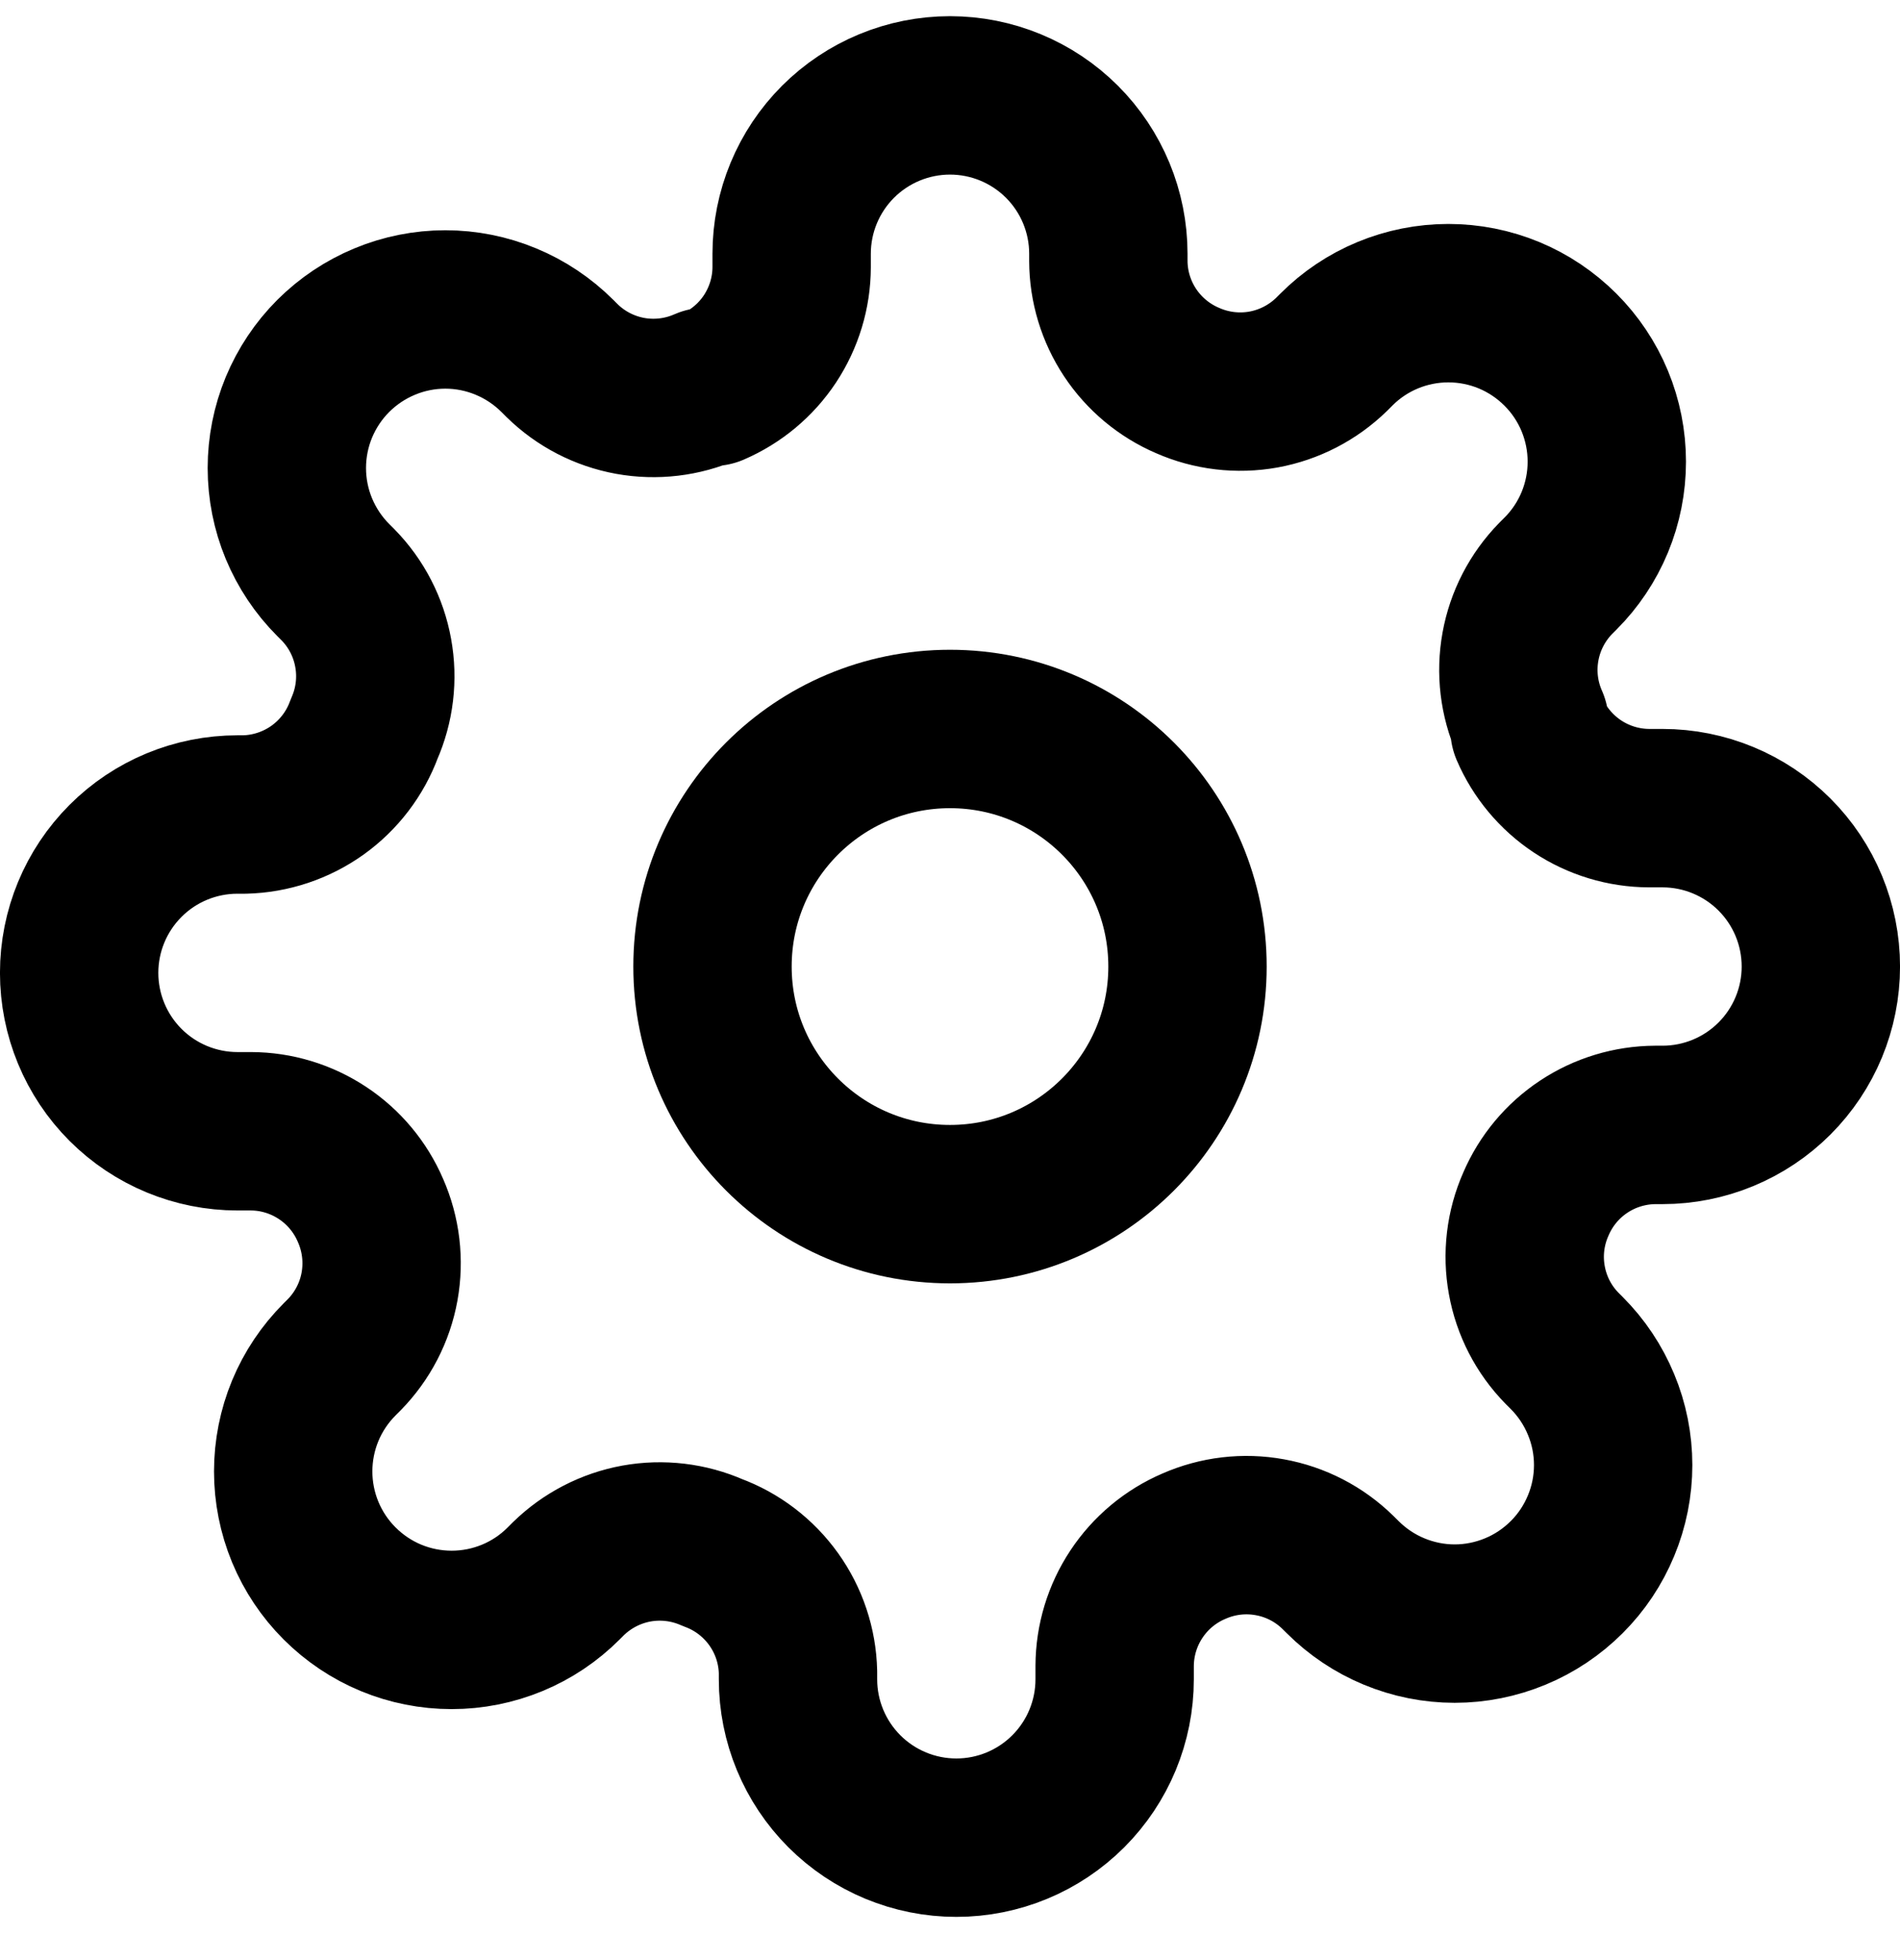 <svg width="32" height="33" viewBox="0 0 32 33" fill="none" xmlns="http://www.w3.org/2000/svg">
<g id="settings" clip-path="url(#clip0_13_131)">
<path id="Vector" d="M16 20.273C18.209 20.273 20 18.482 20 16.273C20 14.063 18.209 12.273 16 12.273C13.791 12.273 12 14.063 12 16.273C12 18.482 13.791 20.273 16 20.273Z" stroke="black" stroke-width="2.667" stroke-linecap="round" stroke-linejoin="round"/>
<path id="Vector_2" d="M25.867 20.273C25.689 20.675 25.636 21.121 25.715 21.553C25.793 21.986 25.999 22.385 26.307 22.699L26.387 22.779C26.635 23.027 26.831 23.321 26.965 23.645C27.1 23.968 27.169 24.315 27.169 24.666C27.169 25.016 27.1 25.363 26.965 25.687C26.831 26.011 26.635 26.305 26.387 26.552C26.139 26.8 25.845 26.997 25.521 27.131C25.197 27.265 24.85 27.335 24.5 27.335C24.149 27.335 23.802 27.265 23.479 27.131C23.155 26.997 22.861 26.8 22.613 26.552L22.533 26.473C22.219 26.165 21.82 25.959 21.387 25.881C20.955 25.802 20.509 25.855 20.107 26.032C19.712 26.201 19.376 26.482 19.139 26.84C18.902 27.198 18.775 27.617 18.773 28.046V28.273C18.773 28.98 18.492 29.658 17.992 30.158C17.492 30.658 16.814 30.939 16.107 30.939C15.399 30.939 14.721 30.658 14.221 30.158C13.721 29.658 13.44 28.98 13.44 28.273V28.152C13.43 27.711 13.287 27.283 13.03 26.924C12.773 26.565 12.414 26.291 12 26.139C11.598 25.962 11.152 25.909 10.719 25.987C10.287 26.066 9.888 26.272 9.573 26.579L9.493 26.659C9.246 26.907 8.952 27.104 8.628 27.238C8.304 27.372 7.957 27.441 7.607 27.441C7.256 27.441 6.909 27.372 6.585 27.238C6.262 27.104 5.968 26.907 5.72 26.659C5.472 26.412 5.275 26.117 5.141 25.794C5.007 25.47 4.938 25.123 4.938 24.773C4.938 24.422 5.007 24.075 5.141 23.751C5.275 23.428 5.472 23.134 5.72 22.886L5.8 22.806C6.107 22.492 6.314 22.093 6.392 21.66C6.47 21.227 6.417 20.781 6.24 20.379C6.071 19.985 5.79 19.648 5.433 19.412C5.075 19.175 4.656 19.047 4.227 19.046H4C3.293 19.046 2.614 18.765 2.114 18.265C1.614 17.765 1.333 17.086 1.333 16.379C1.333 15.672 1.614 14.994 2.114 14.494C2.614 13.993 3.293 13.713 4 13.713H4.12C4.561 13.702 4.989 13.559 5.348 13.303C5.707 13.046 5.981 12.687 6.133 12.273C6.311 11.87 6.364 11.424 6.285 10.992C6.207 10.559 6.001 10.16 5.693 9.846L5.613 9.766C5.365 9.518 5.169 9.224 5.034 8.9C4.9 8.577 4.831 8.23 4.831 7.879C4.831 7.529 4.9 7.182 5.034 6.858C5.169 6.534 5.365 6.24 5.613 5.992C5.861 5.745 6.155 5.548 6.479 5.414C6.803 5.279 7.15 5.21 7.5 5.21C7.85 5.21 8.197 5.279 8.521 5.414C8.845 5.548 9.139 5.745 9.387 5.992L9.467 6.072C9.781 6.38 10.18 6.586 10.613 6.665C11.045 6.743 11.491 6.69 11.893 6.513H12C12.394 6.343 12.731 6.063 12.968 5.705C13.204 5.347 13.332 4.928 13.333 4.499V4.272C13.333 3.565 13.614 2.887 14.114 2.387C14.614 1.887 15.293 1.606 16 1.606C16.707 1.606 17.386 1.887 17.886 2.387C18.386 2.887 18.667 3.565 18.667 4.272V4.393C18.668 4.822 18.796 5.241 19.032 5.598C19.269 5.956 19.606 6.237 20 6.406C20.402 6.583 20.848 6.636 21.281 6.558C21.713 6.479 22.112 6.273 22.427 5.966L22.507 5.886C22.754 5.638 23.048 5.441 23.372 5.307C23.696 5.173 24.043 5.104 24.393 5.104C24.744 5.104 25.091 5.173 25.415 5.307C25.738 5.441 26.032 5.638 26.28 5.886C26.528 6.133 26.725 6.428 26.859 6.751C26.993 7.075 27.062 7.422 27.062 7.772C27.062 8.123 26.993 8.47 26.859 8.794C26.725 9.117 26.528 9.412 26.28 9.659L26.2 9.739C25.893 10.053 25.686 10.453 25.608 10.885C25.529 11.318 25.582 11.764 25.76 12.166V12.273C25.929 12.667 26.21 13.003 26.567 13.24C26.925 13.477 27.344 13.604 27.773 13.606H28C28.707 13.606 29.386 13.887 29.886 14.387C30.386 14.887 30.667 15.565 30.667 16.273C30.667 16.98 30.386 17.658 29.886 18.158C29.386 18.658 28.707 18.939 28 18.939H27.88C27.451 18.941 27.032 19.068 26.674 19.305C26.316 19.542 26.036 19.878 25.867 20.273Z" stroke="black" stroke-width="2.667" stroke-linecap="round" stroke-linejoin="round"/>
</g>
<defs>
<clipPath id="clip0_13_131">
<rect width="32" height="32" fill="white" transform="translate(0 0.272)"/>
</clipPath>
</defs>
</svg>
